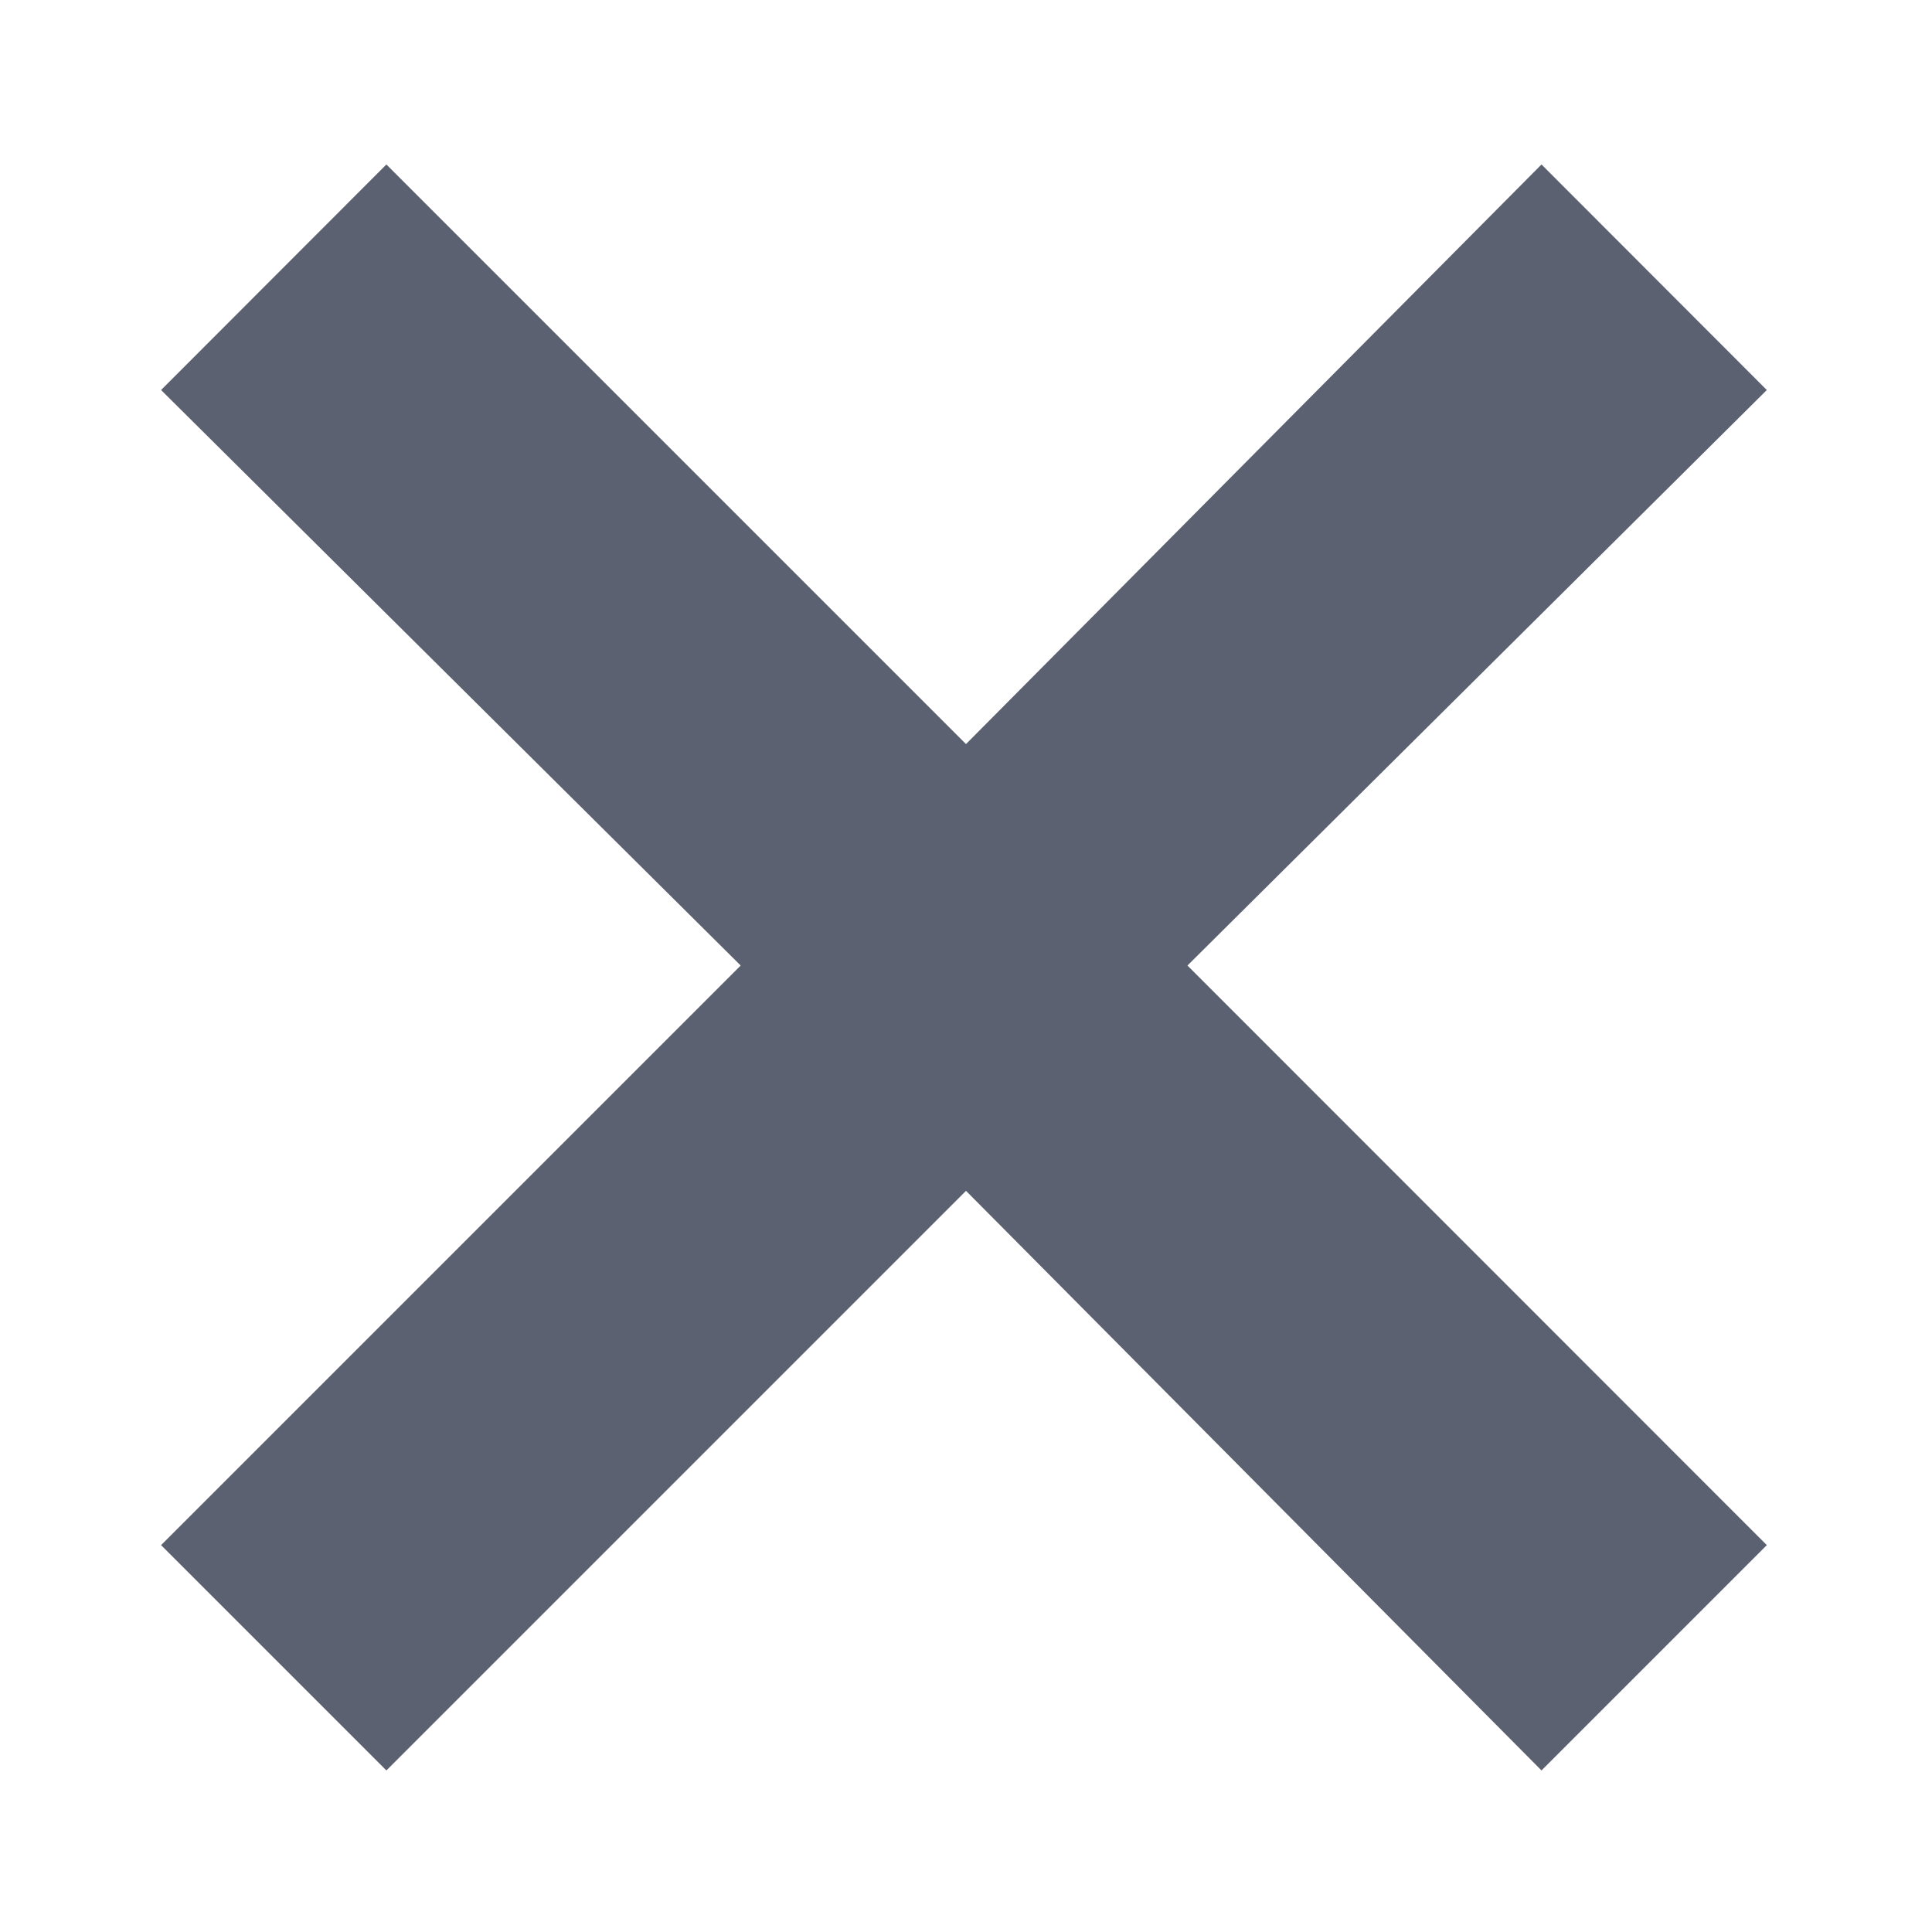 <svg width="8" height="8" viewBox="0 0 8 8" fill="none" xmlns="http://www.w3.org/2000/svg">
<path d="M1.6 7.331L0.667 6.398L3.067 3.998L0.667 1.615L1.6 0.681L4 3.081L6.383 0.681L7.316 1.615L4.917 3.998L7.316 6.398L6.383 7.331L4 4.931L1.6 7.331Z" fill="#5B6170"/>
</svg>
